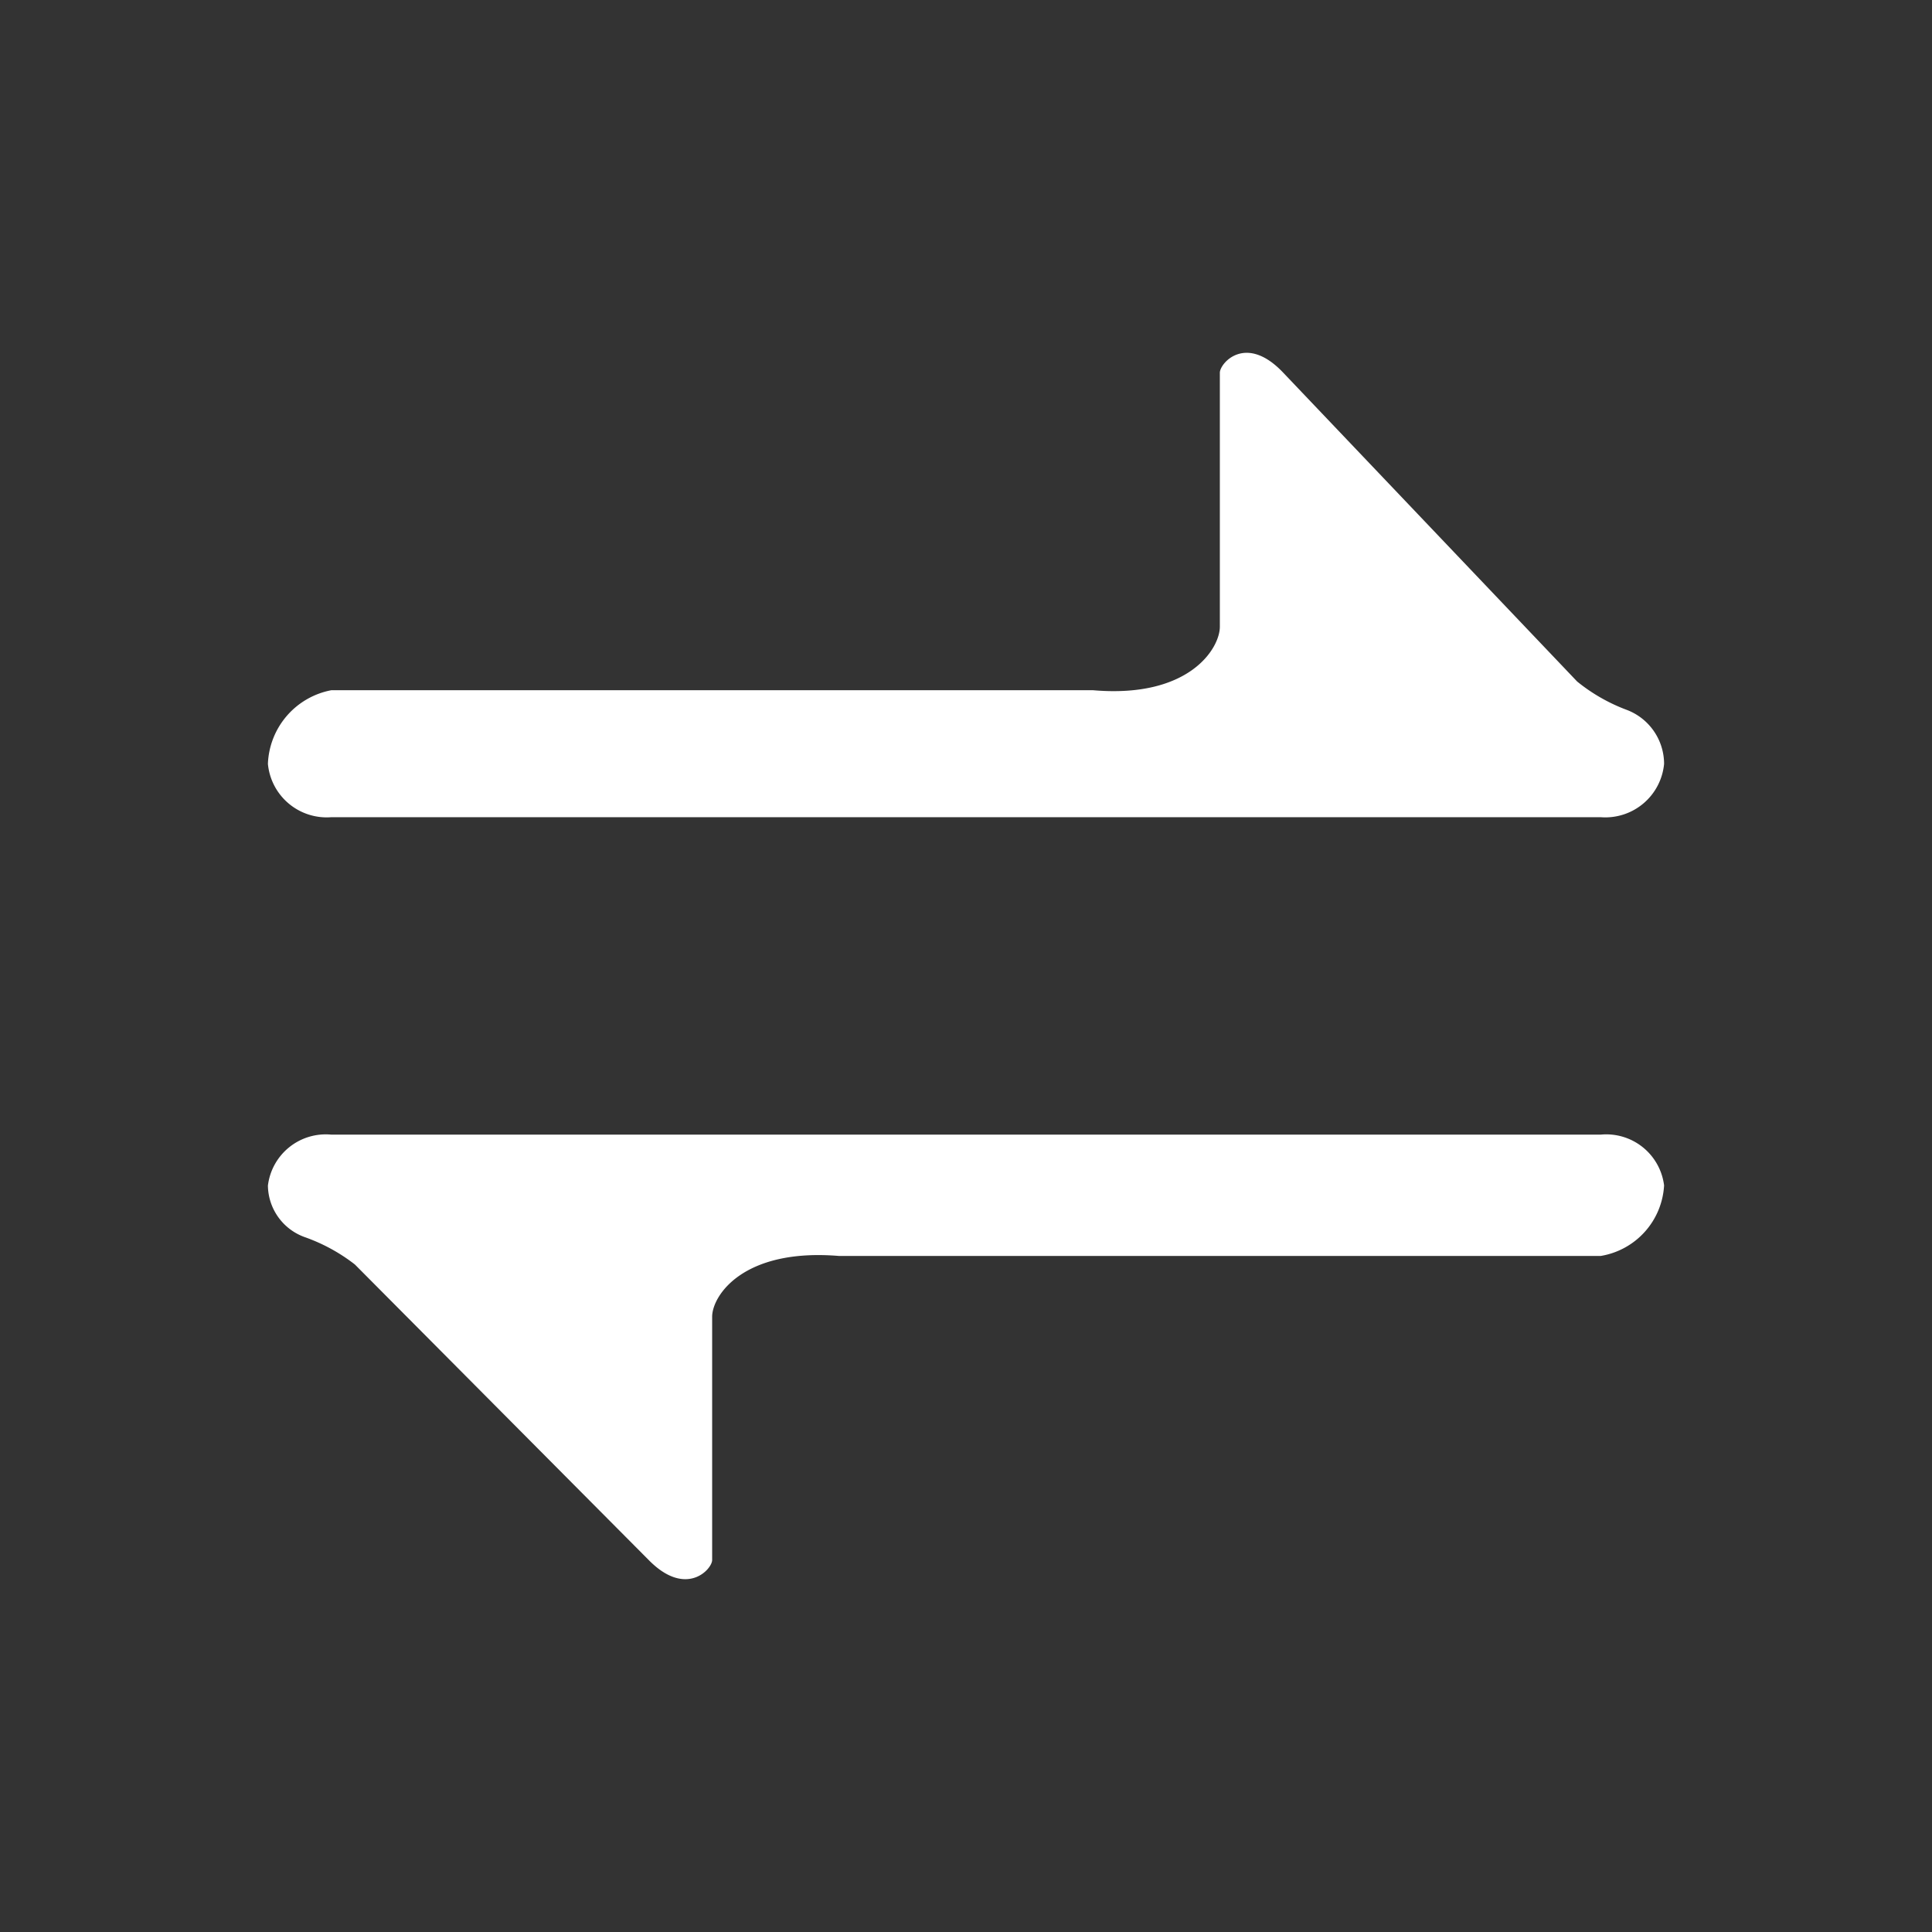 <svg viewBox="0 0 1024 1024" xmlns="http://www.w3.org/2000/svg" width="64" height="64"><rect x="0" y="0" width="1024" height="1024" fill="#333333" stroke="none"/><path d="M175.636 601.383h672.727A30.881 30.881 0 0 1 882 628.301a40.168 40.168 0 0 1-33.637 37.386H444.728c-51.128-4.237-67.273 21.269-67.273 32.207V826.84c0 4.882-13.793 20.193-33.636 0L188.082 670.196a94.407 94.407 0 0 0-26.573-14.5A29.41 29.41 0 0 1 142 628.404a30.881 30.881 0 0 1 33.636-27.021z m672.727-168.255H175.636A31.285 31.285 0 0 1 142 404.861a41.318 41.318 0 0 1 33.636-39.034h403.635c51.129 4.441 67.273-22.241 67.273-33.65v-134.6c0-5.114 13.793-21 33.637 0l155.737 163.639a93.825 93.825 0 0 0 26.573 15.141A30.658 30.658 0 0 1 882 404.861a31.286 31.286 0 0 1-33.637 28.267z" fill="#ffffff"></path></svg>
